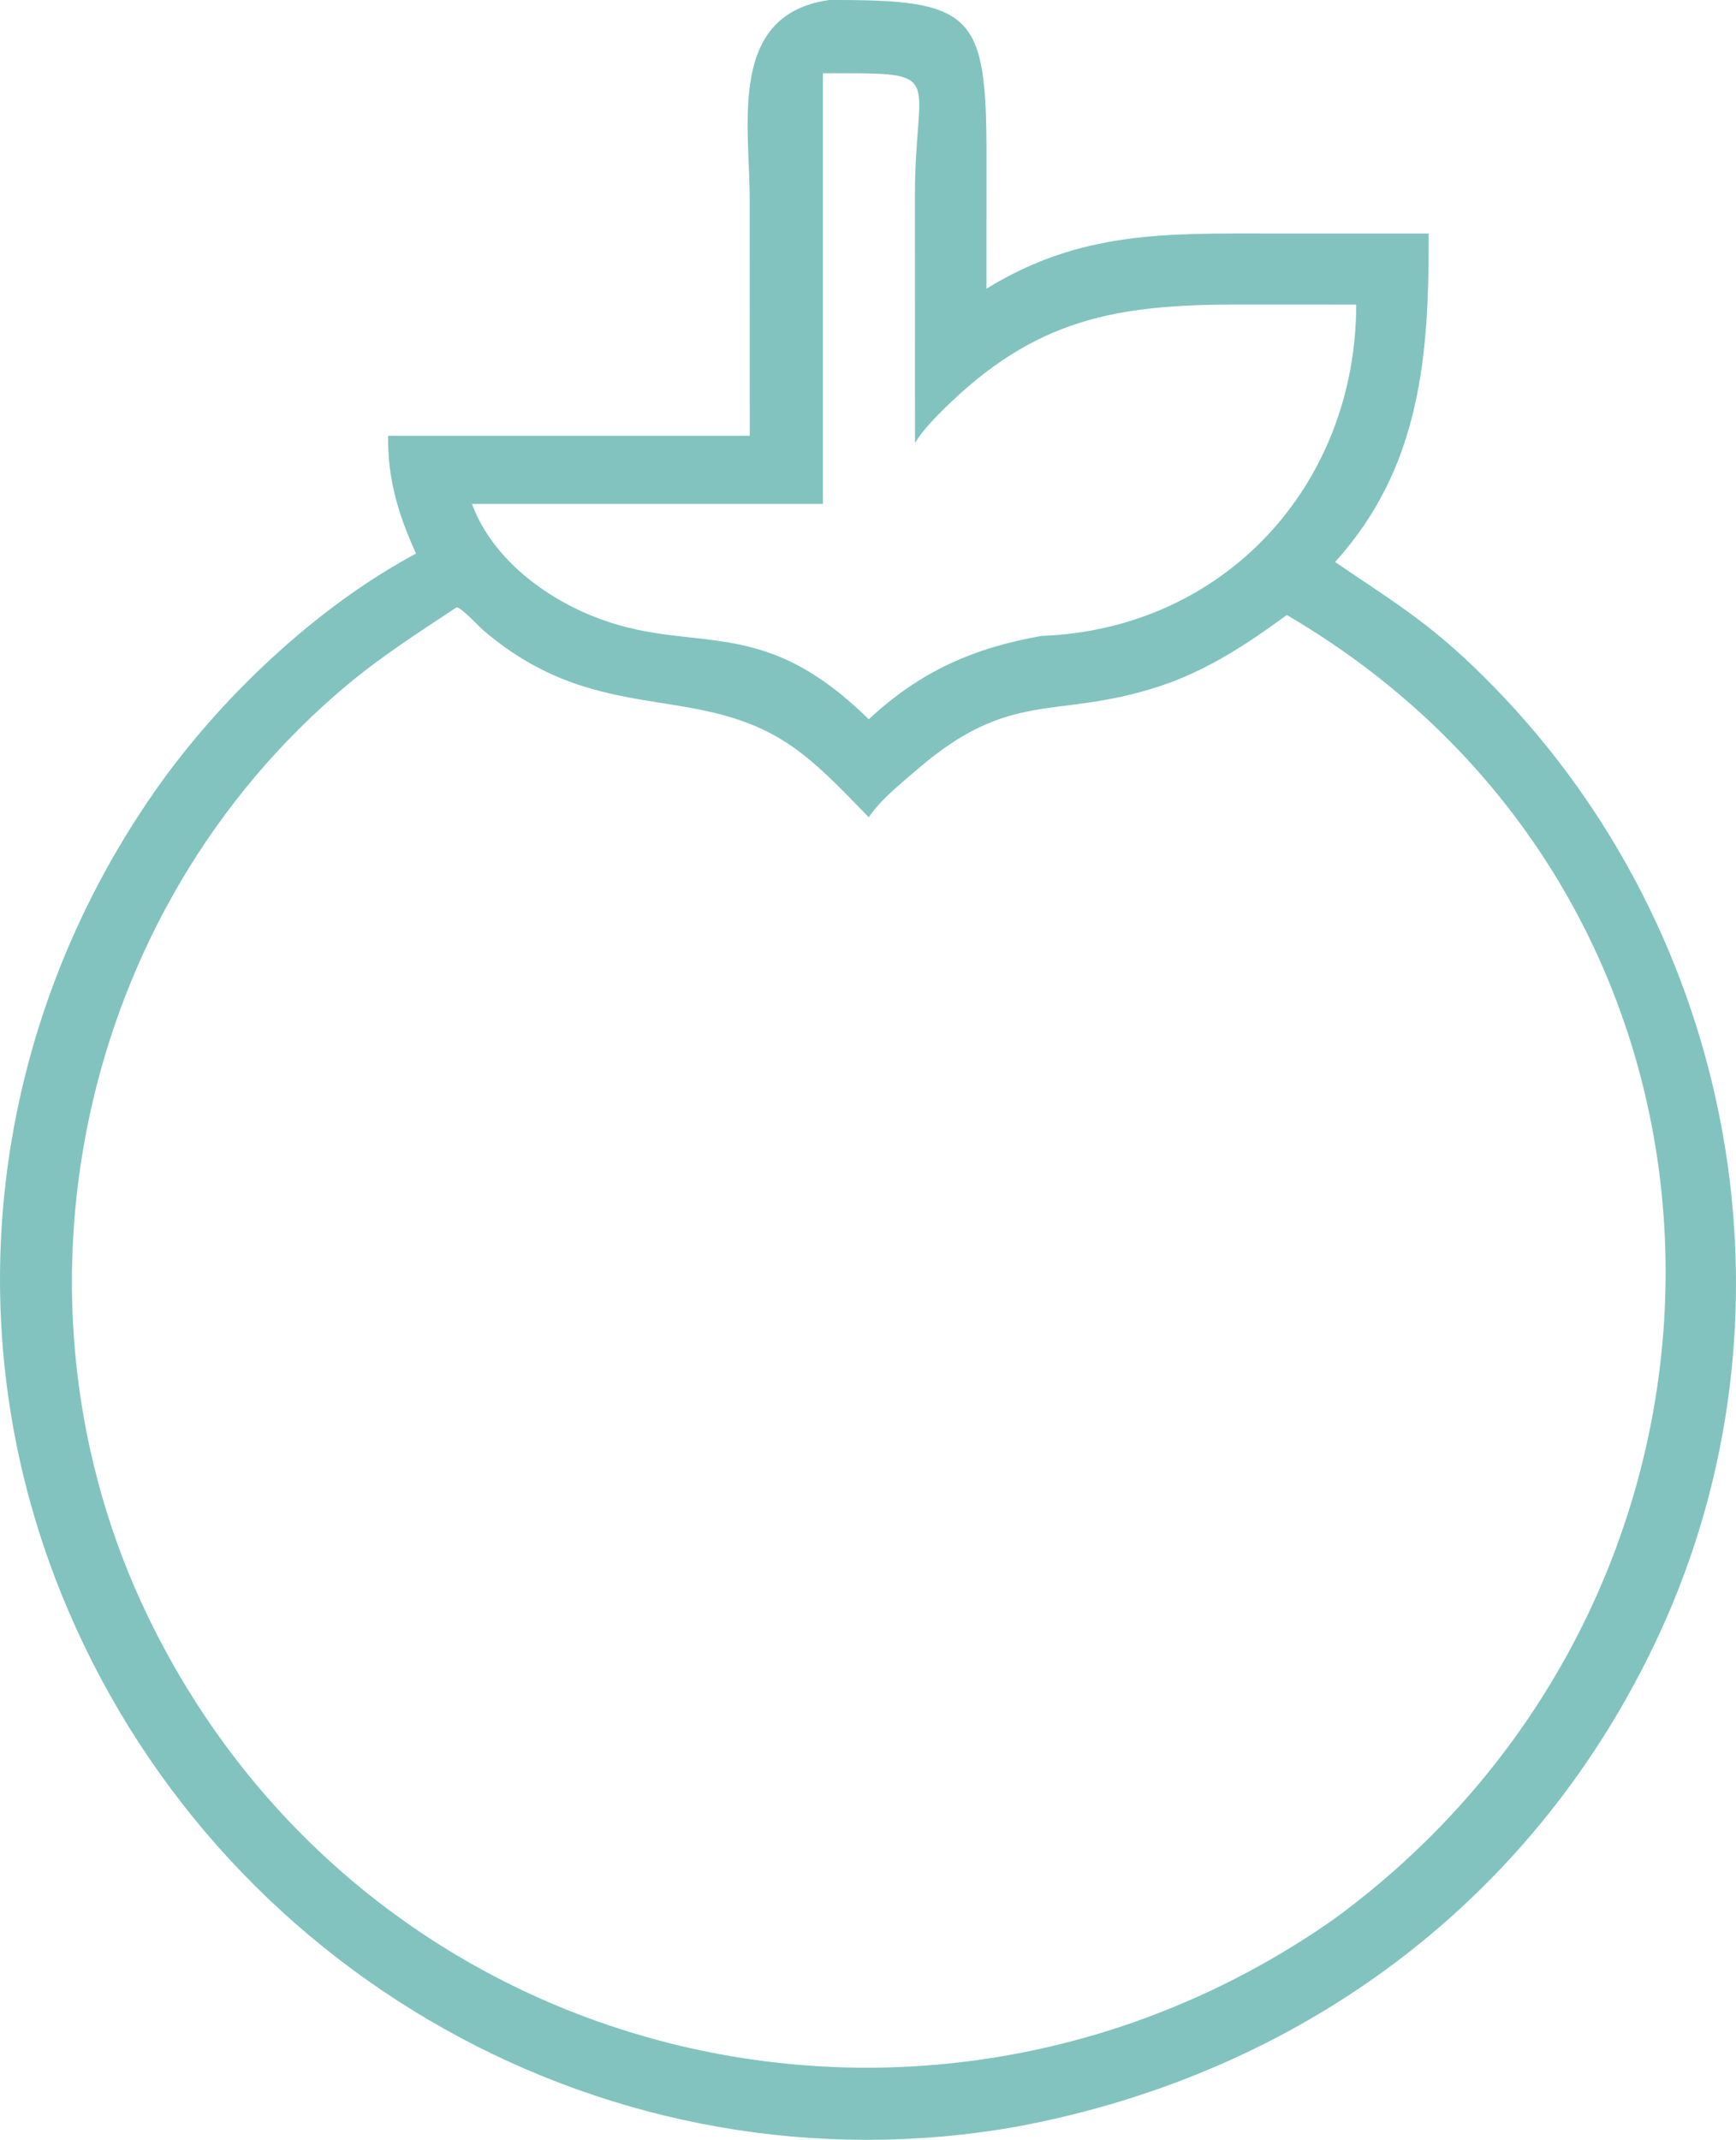 <?xml version="1.0" encoding="UTF-8" standalone="no"?>
<svg
   width="636.462"
   height="784.32"
   version="1.1"
   id="svg1"
   sodipodi:docname="food--tomato-with-leaf-.svg"
   inkscape:version="1.3.2 (091e20e, 2023-11-25)"
   xmlns:inkscape="http://www.inkscape.org/namespaces/inkscape"
   xmlns:sodipodi="http://sodipodi.sourceforge.net/DTD/sodipodi-0.dtd"
   xmlns="http://www.w3.org/2000/svg"
   xmlns:svg="http://www.w3.org/2000/svg">
  <defs
     id="defs1" />
  <sodipodi:namedview
     id="namedview1"
     pagecolor="#ffffff"
     bordercolor="#000000"
     borderopacity="0.25"
     inkscape:showpageshadow="2"
     inkscape:pageopacity="0.0"
     inkscape:pagecheckerboard="0"
     inkscape:deskcolor="#d1d1d1"
     inkscape:zoom="0.23046875"
     inkscape:cx="316.74576"
     inkscape:cy="399.18644"
     inkscape:window-width="1392"
     inkscape:window-height="1027"
     inkscape:window-x="0"
     inkscape:window-y="25"
     inkscape:window-maximized="0"
     inkscape:current-layer="svg1" />
  <path
     fill="#82c3bf"
     d="m 274.877,159.723 -0.022,-86.729 c 0.002,-27.355 -8.16,-67.702 29.092,-72.986 52.894,-0.236 57.74,4.777 57.73,57.06 l -0.022,48.745 c 34.63,-21.281 65.878,-20.228 104.47,-20.229 l 57.66,0.015 c 0.178,44.13 -2.712,85.576 -34.318,120.39 23.97,16.298 36.322,23.348 58.1,45.63 89.23,91.298 114.658,230.642 60.862,347.098 -45.044,97.512 -131.252,161.282 -235.536,180.74 -148.254,26.32 -294.628,-56.344 -350.678,-195.936 -39.388,-98.092 -25.478,-207.33 34.412,-293.308 23.534,-33.786 59.086,-67.656 95.918,-87.32 -6.526,-14.166 -10.484,-27.456 -10.248,-43.17 z m 34.278,-132.866 h -7.454 V 184.705 h -128.656 c 6.526,17.808 22.934,31.436 39.81,39.212 39.672,18.284 63.572,-1.684 105.666,39.726 18.76,-17.502 38.33,-26.172 63.368,-30.56 66.864,-2.484 115.25,-55.152 115.338,-121.444 l -43.072,-0.018 c -44.676,0.01 -74.594,4.92 -108.662,38.842 -3.732,3.718 -7.224,7.408 -10.038,11.884 l -0.026,-90.443 c -0.006,-43.324 11.312,-45.114 -26.274,-45.047 z m -141.686,195.702 c -13.68,9.046 -27.646,18.008 -40.242,28.546 -98.758,82.624 -128.933,225.798 -72.914,341.54 79.924,165.138 286.454,215.128 435.154,110.48 165.382,-121.354 163.41,-371.622 -17.68,-477.708 -14.834,10.826 -29.456,20.524 -47.104,26.26 -38.104,12.384 -53.88,0.46 -88.75,30.642 -5.892,5.1 -13.068,10.752 -17.412,17.23 -8.31,-8.452 -16.21,-17.09 -25.742,-24.238 -35.668,-26.748 -72.468,-7.606 -115.358,-44.1 -2.252,-1.916 -7.584,-7.926 -9.952,-8.652 z"
     id="path1"
     style="stroke-width:2" />
</svg>

